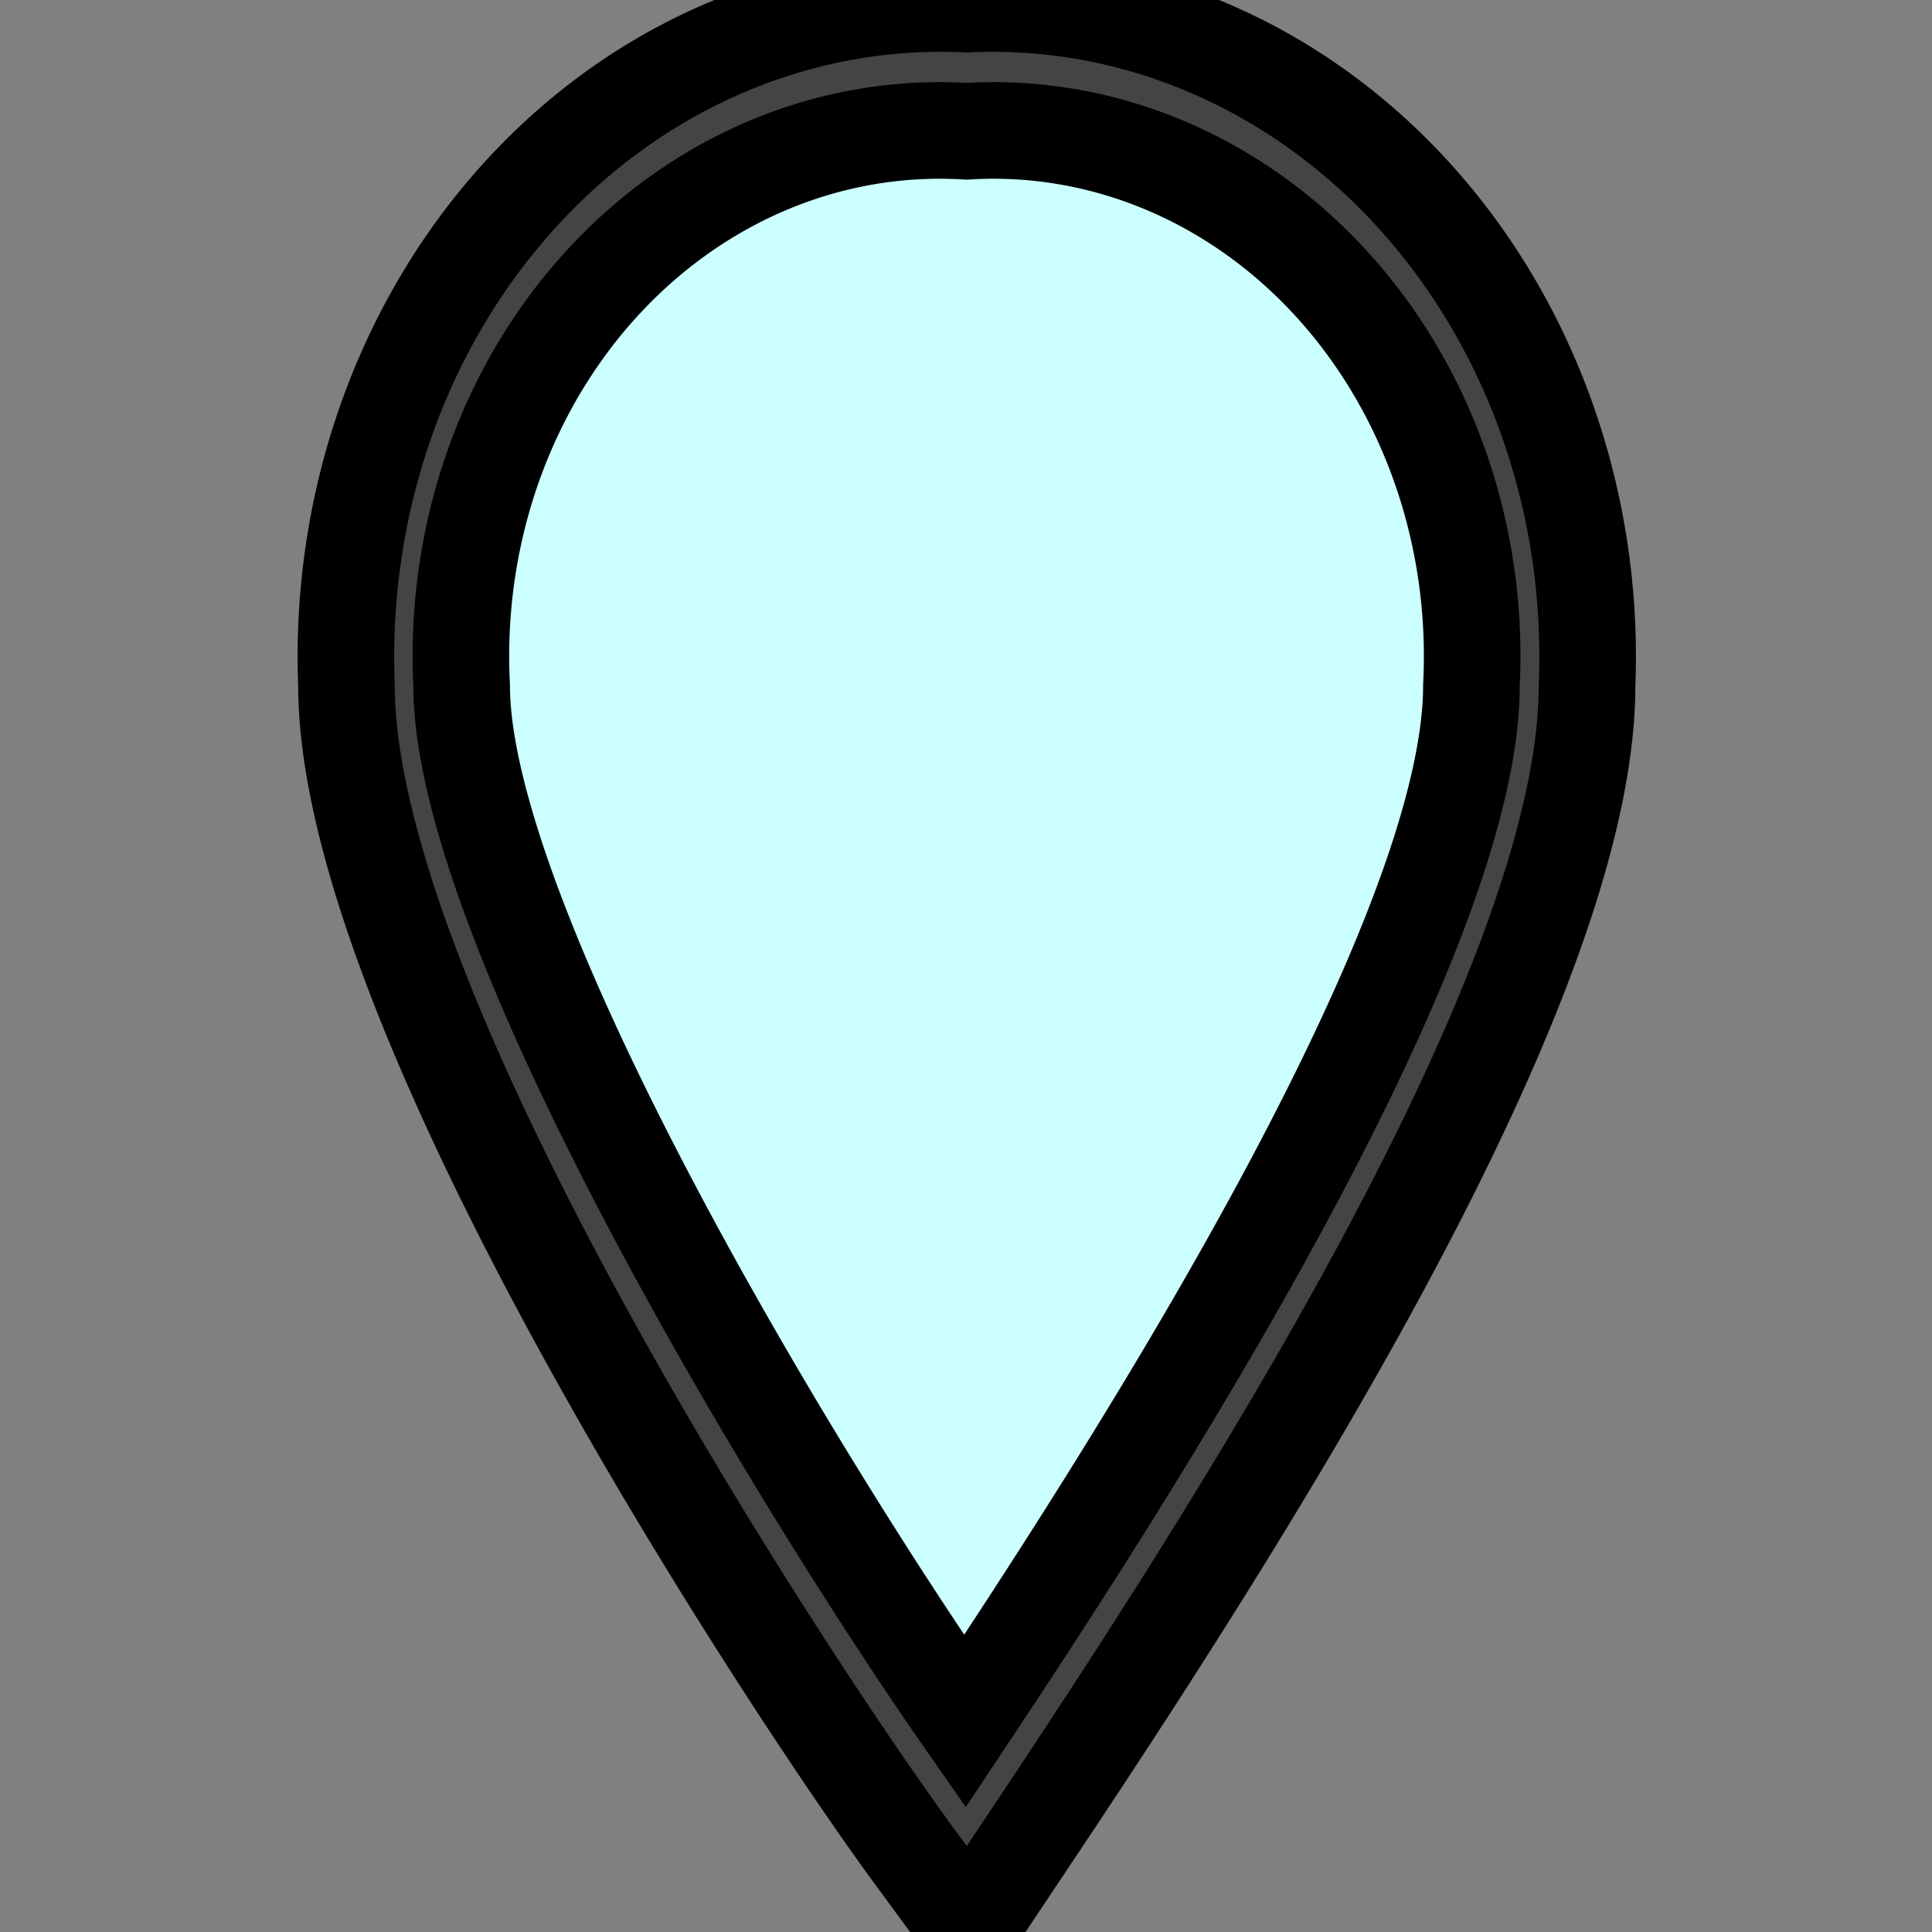 <svg width="20" height="20" xmlns="http://www.w3.org/2000/svg">
 <rect width="100%" height="100%" fill="#808080" stroke="none"/>
 <g>
  <title>background</title>
  <rect x="-1" y="-1" width="2.768" height="2.768" id="canvas_background" fill="none"/>
 </g>

 <g>
  <title>Layer 1</title>
  <path id="path4133" d="m10,0.094c-2.937,0 -6.364,1.963 -6.364,6.961c0,3.391 4.895,10.888 6.364,12.851c1.305,-1.963 6.364,-9.281 6.364,-12.851c0,-4.998 -3.427,-6.961 -6.364,-6.961z" fill="#CBFFFF" stroke="null"/>
  <g stroke="null" id="svg_40">
   <path fill="#444444" stroke="null" id="svg_38" d="m10.028,19.981l-0.486,-0.661c-1.183,-1.587 -5.955,-8.748 -5.955,-12.223a6.157,6.76 0 0 1 5.877,-7.054q0.27,-0.013 0.541,0a6.157,6.76 0 0 1 6.424,6.453q0.012,0.3 0,0.6c0,2.953 -3.244,8.155 -5.685,11.811l-0.716,1.073l0,0zm-0.023,-18.622a4.955,5.44 0 0 0 -5.226,5.738c0,2.445 3.353,8.057 5.209,10.721c1.519,-2.282 5.244,-7.992 5.244,-10.721a4.955,5.44 0 0 0 -5.226,-5.738l-0.001,0z"/>
  </g>
 </g>
</svg>